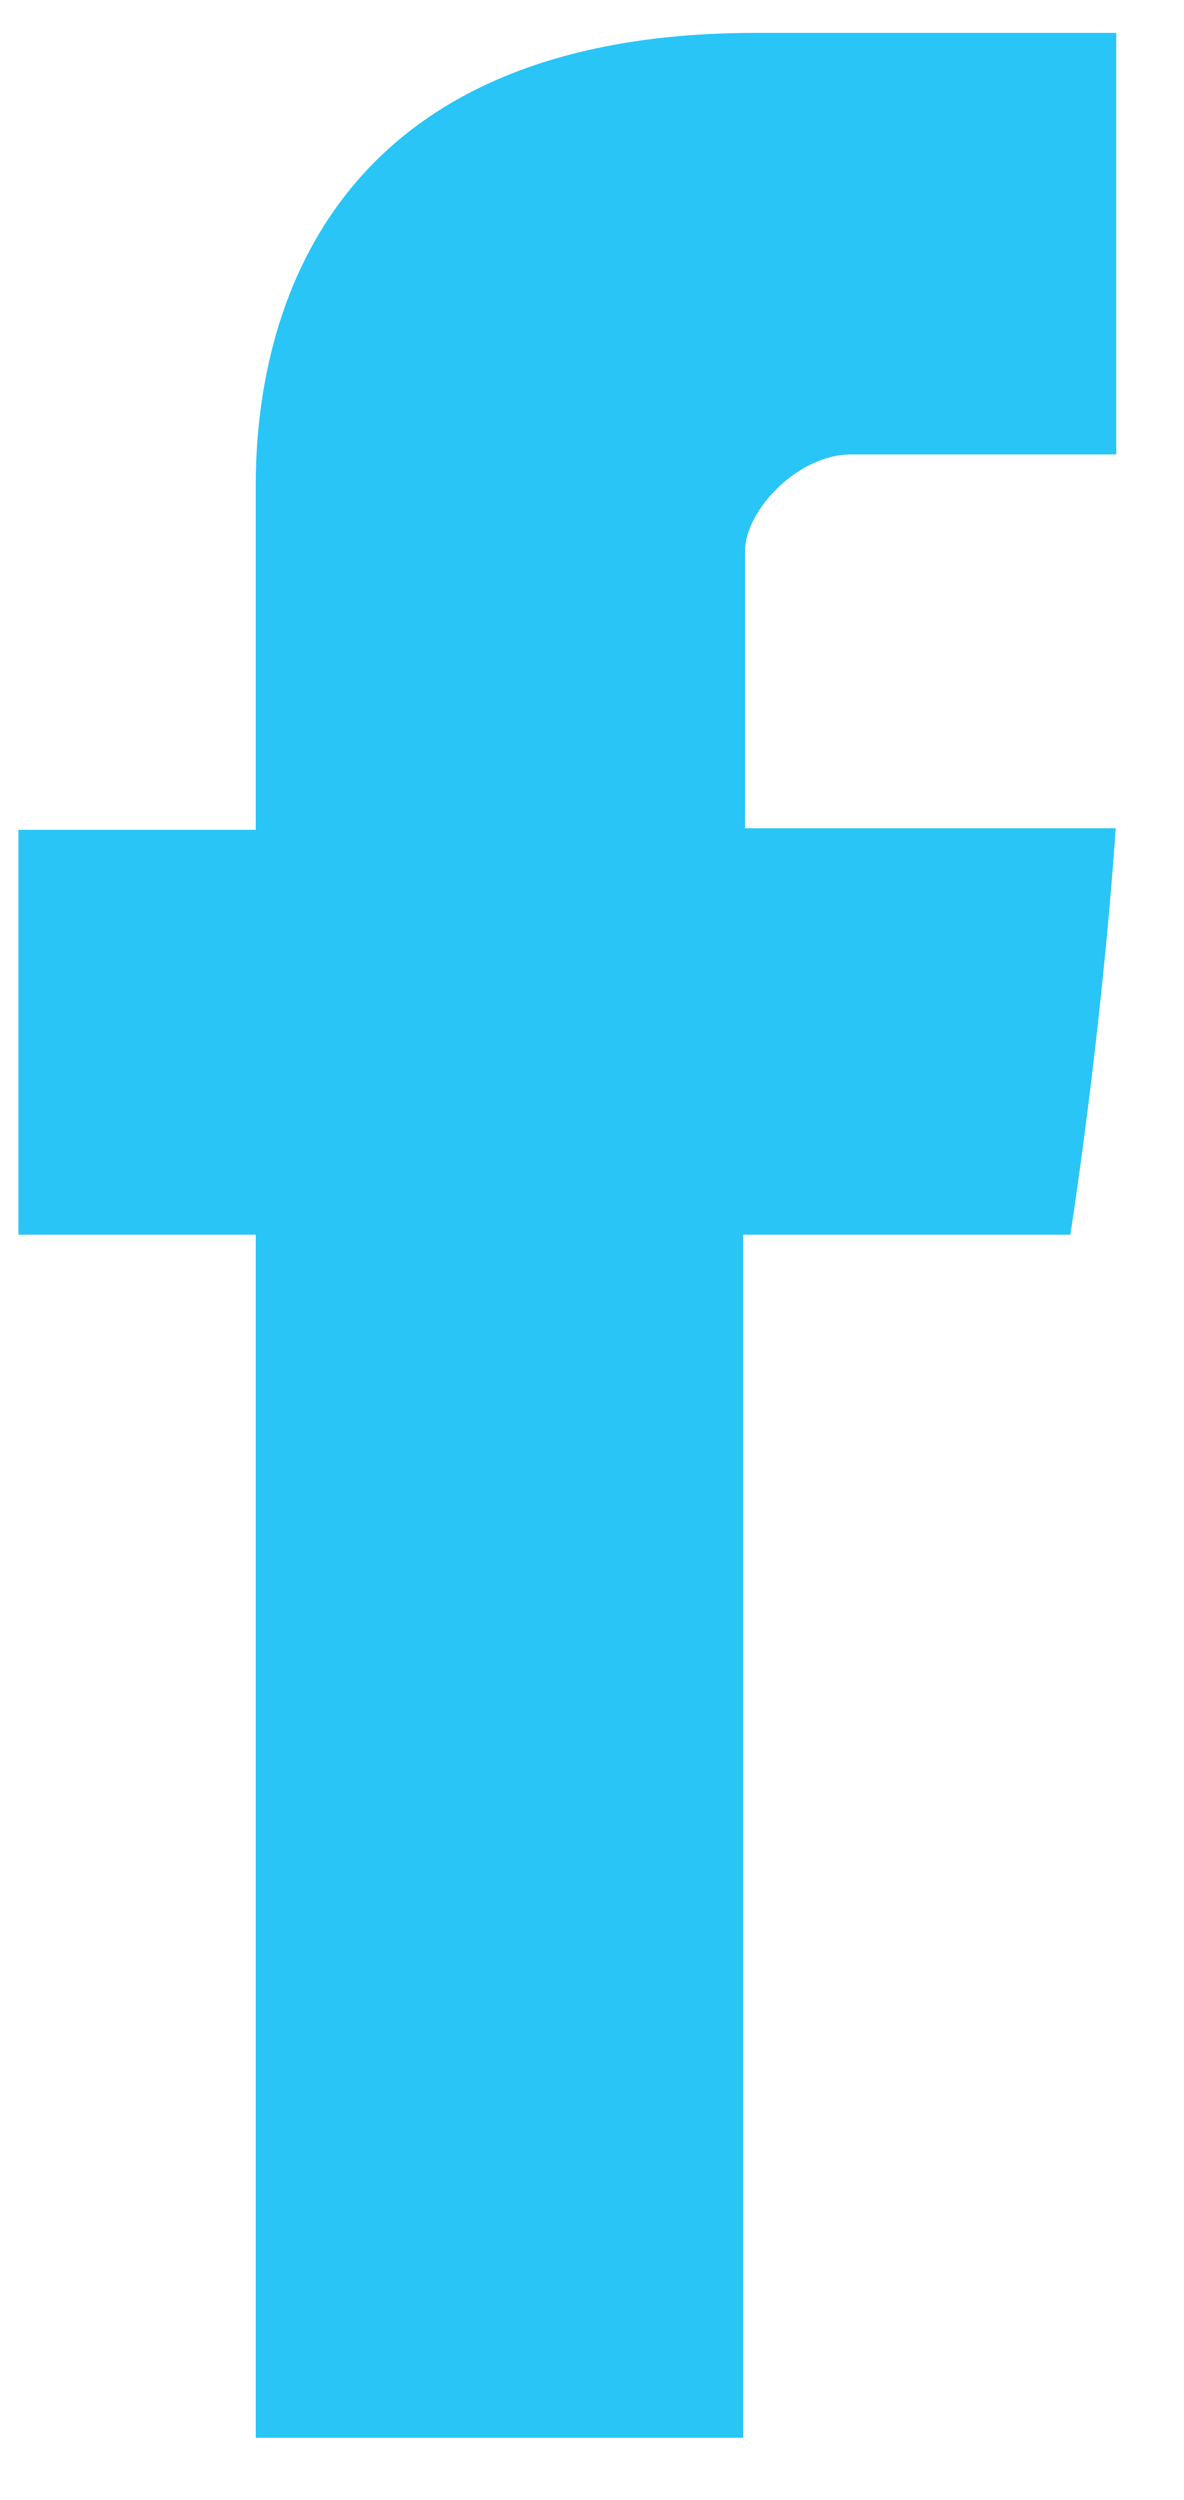 <svg width="9" height="19" viewBox="0 0 9 19" fill="none" xmlns="http://www.w3.org/2000/svg">
<path d="M1.944 3.79C1.944 4.251 1.944 6.307 1.944 6.307H0.14V9.384H1.944V18.528H5.649V9.384H8.136C8.136 9.384 8.369 7.909 8.481 6.295C8.158 6.295 5.663 6.295 5.663 6.295C5.663 6.295 5.663 4.505 5.663 4.191C5.663 3.877 6.067 3.454 6.467 3.454C6.865 3.454 7.706 3.454 8.485 3.454C8.485 3.035 8.485 1.587 8.485 0.25C7.445 0.25 6.262 0.25 5.74 0.25C1.852 0.25 1.944 3.331 1.944 3.79Z" fill="#29C5F6"/>
</svg>
